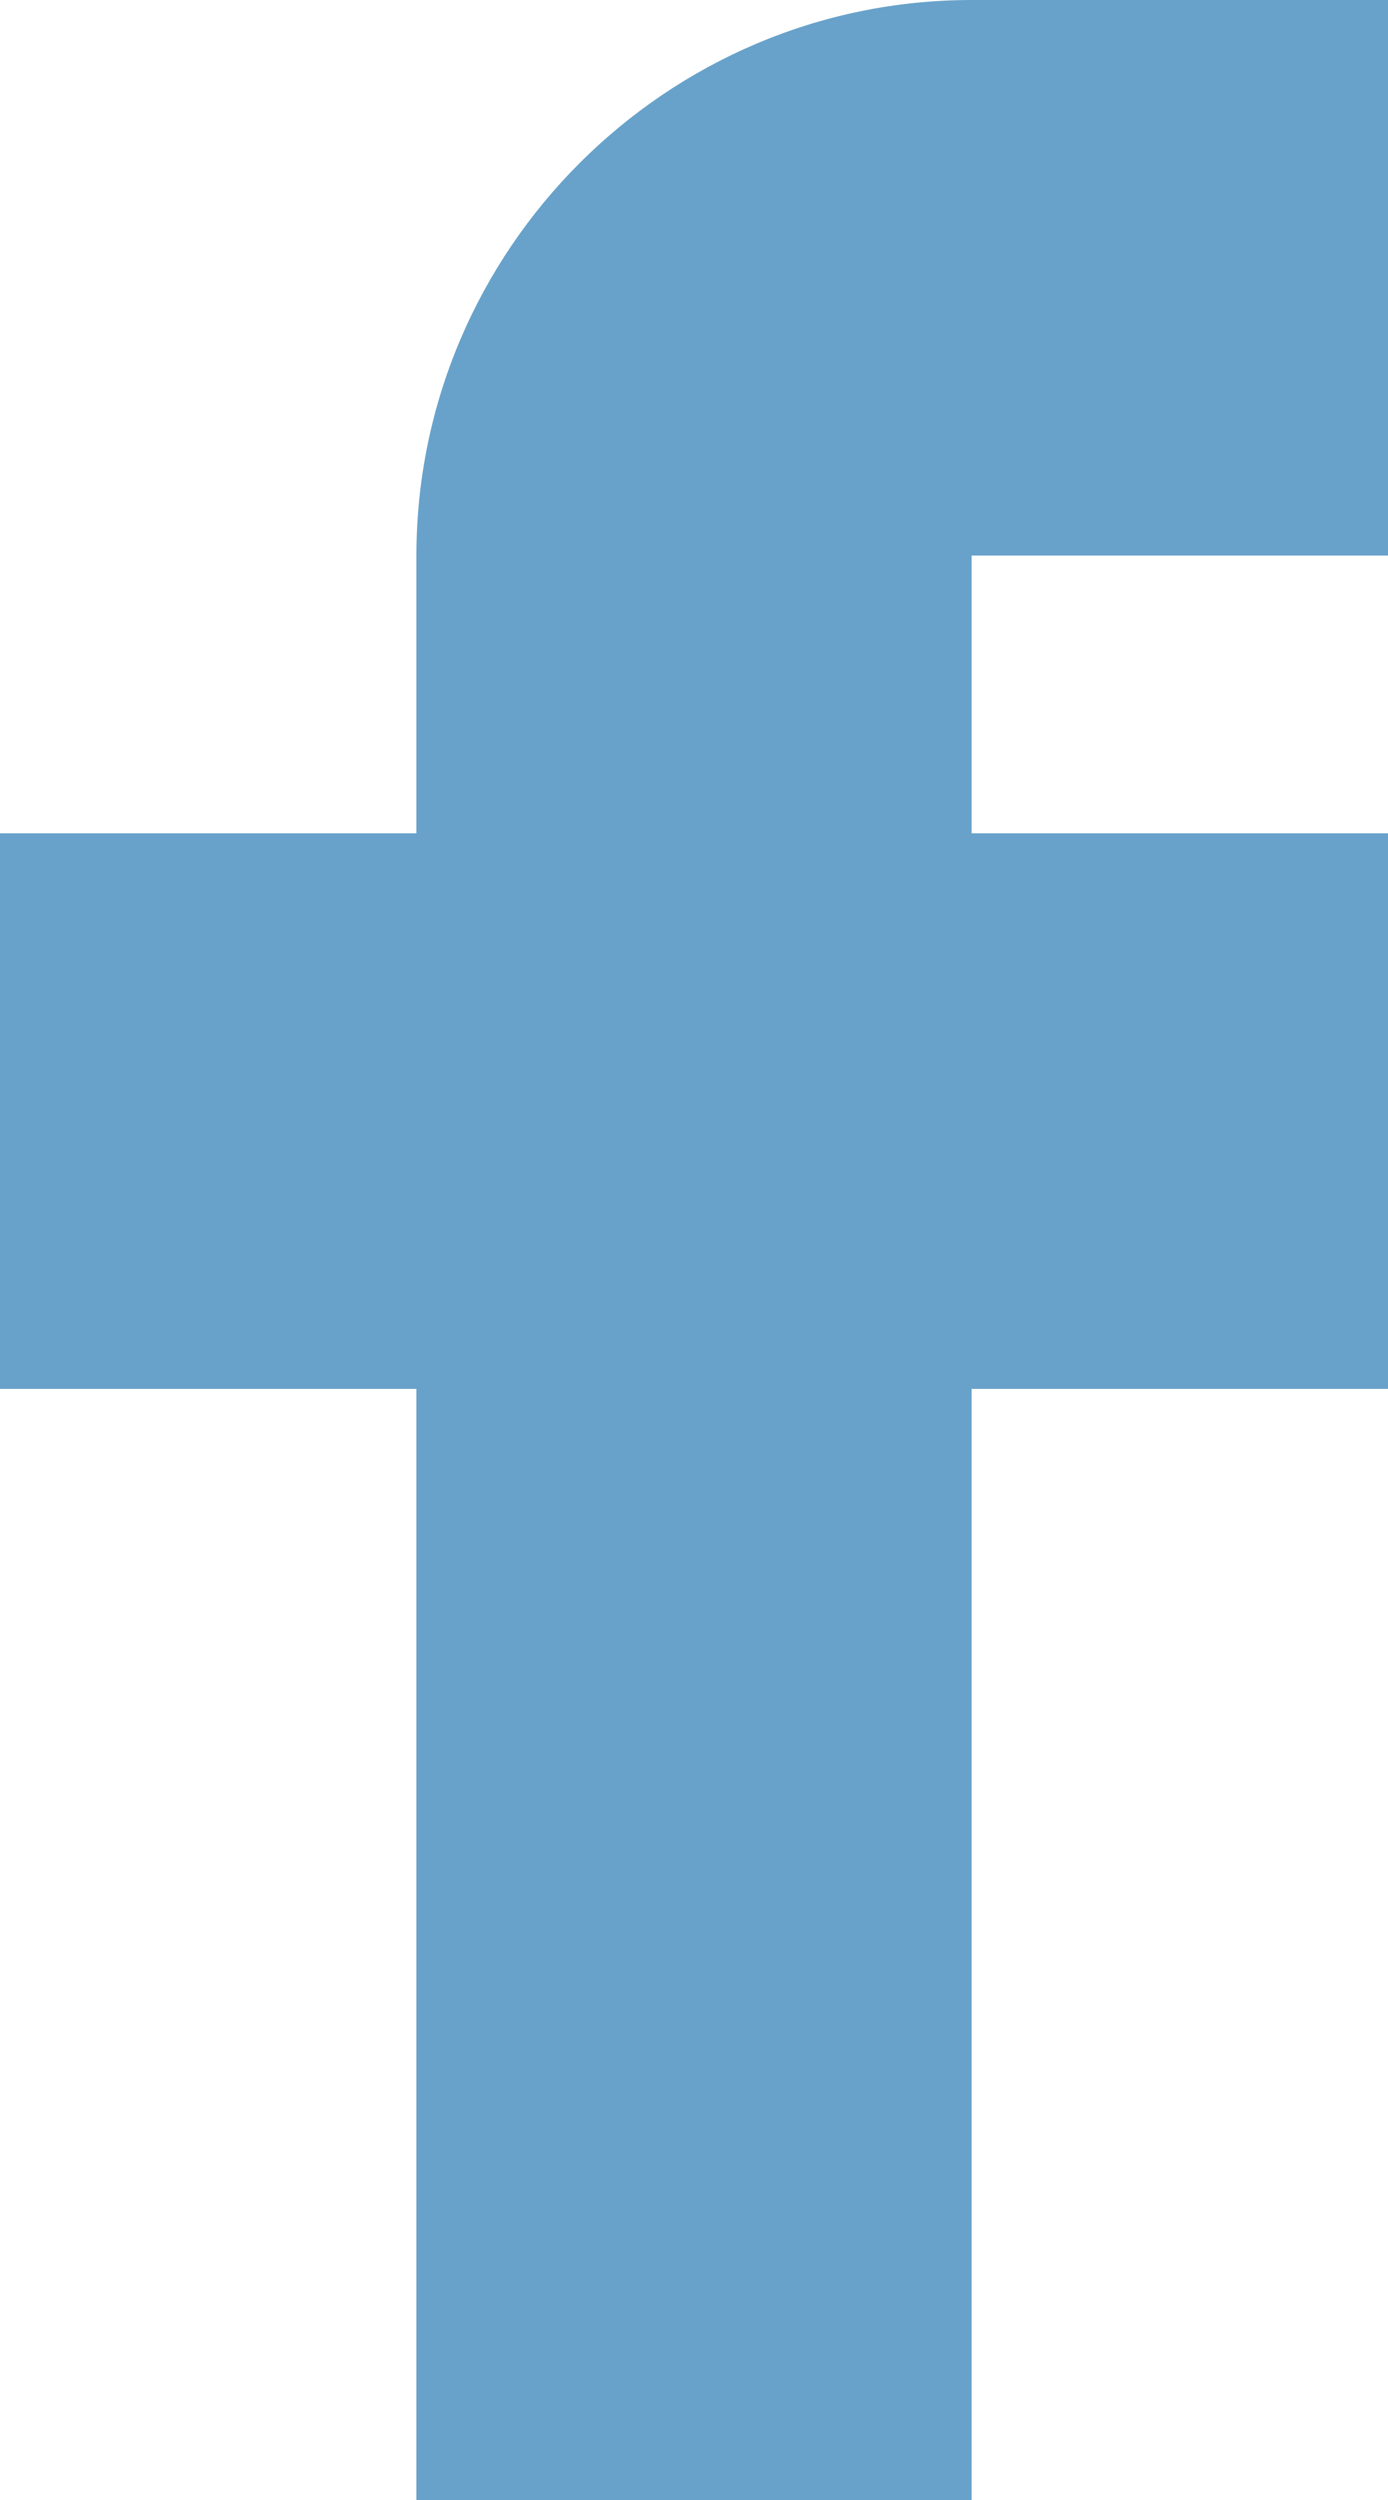 <svg width="10" height="18" viewBox="0 0 10 18" fill="none" xmlns="http://www.w3.org/2000/svg">
<g clip-path="url(#clip0_18711_1506)">
<path d="M7 0C4.8 0 3 1.8 3 4V6H0V10H3V18H7V10H10V6H7V4H10V0H7Z" fill="#68A2CA"/>
</g>
<defs>
<clipPath id="clip0_18711_1506">
<rect width="10" height="18" fill="white"/>
</clipPath>
</defs>
</svg>
